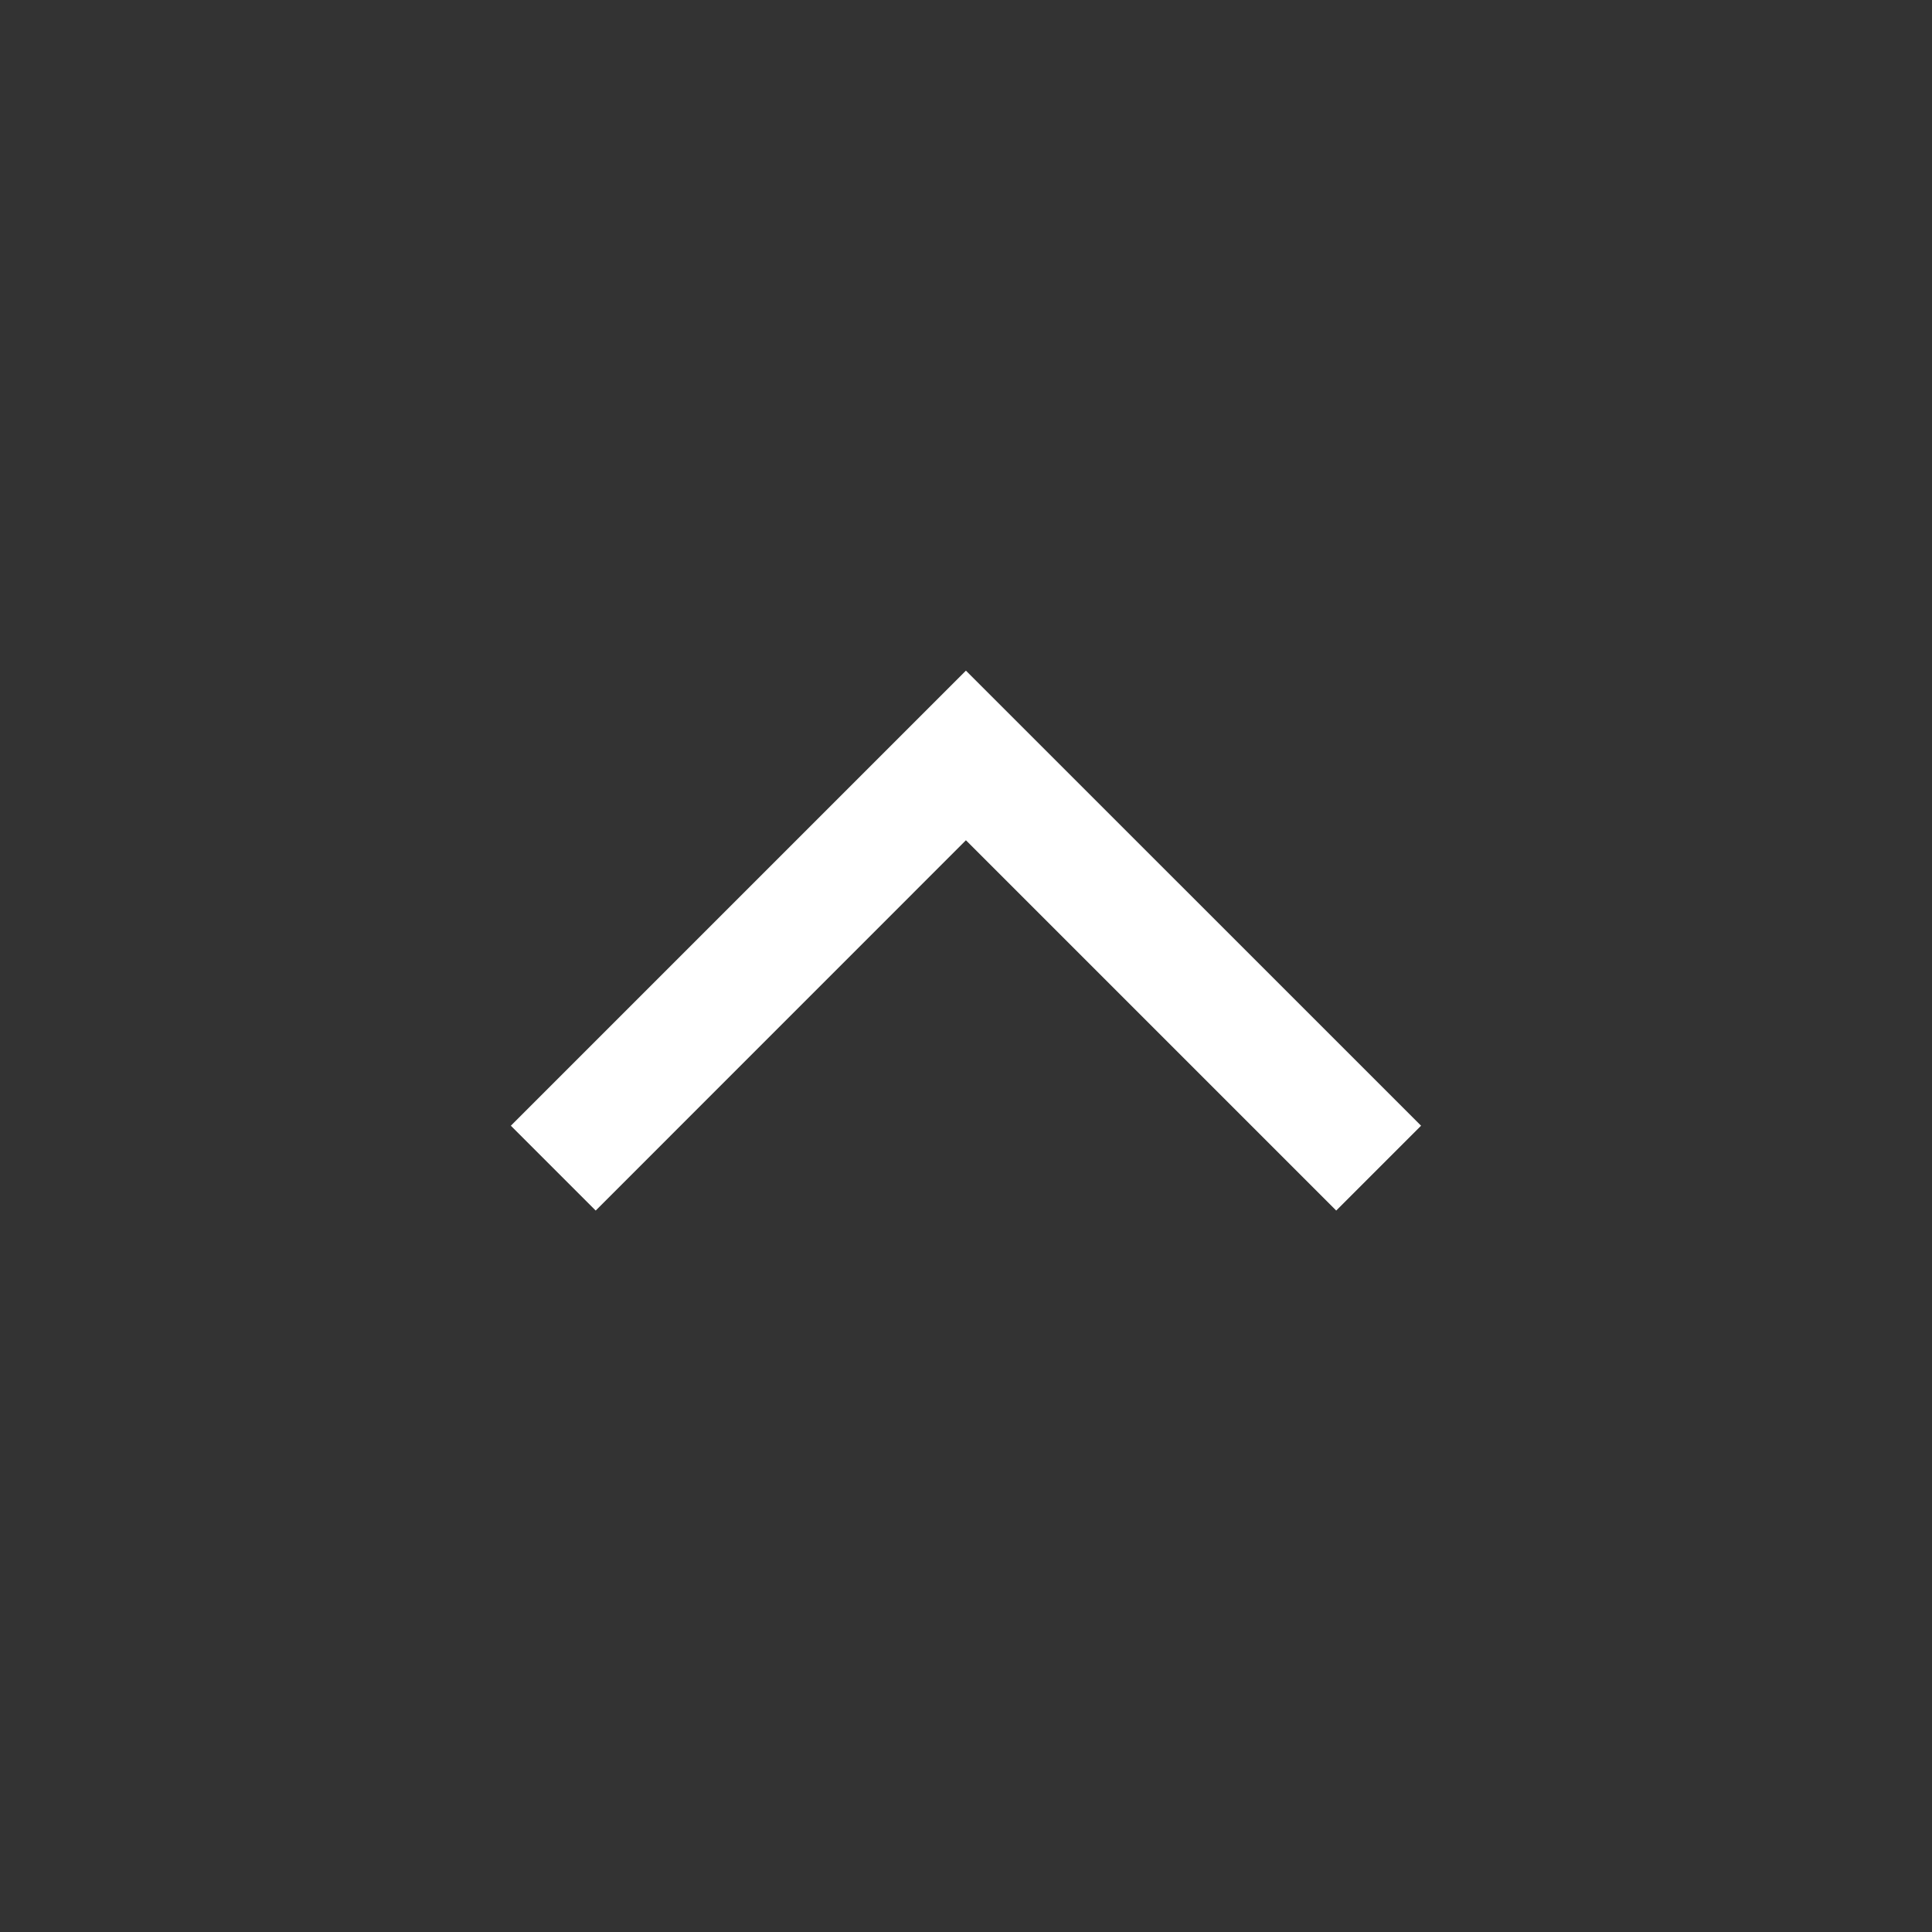 <svg width="24" height="24" viewBox="0 0 24 24" fill="none" xmlns="http://www.w3.org/2000/svg">
<rect x="0" y="0" width="24" height="24" fill="#333333" stroke="none"/>
<path d="M7.4 15.038L6.346 13.984L11.999 8.331L17.653 13.984L16.599 15.038L11.999 10.438L7.4 15.038Z" fill="white"/>
</svg>
